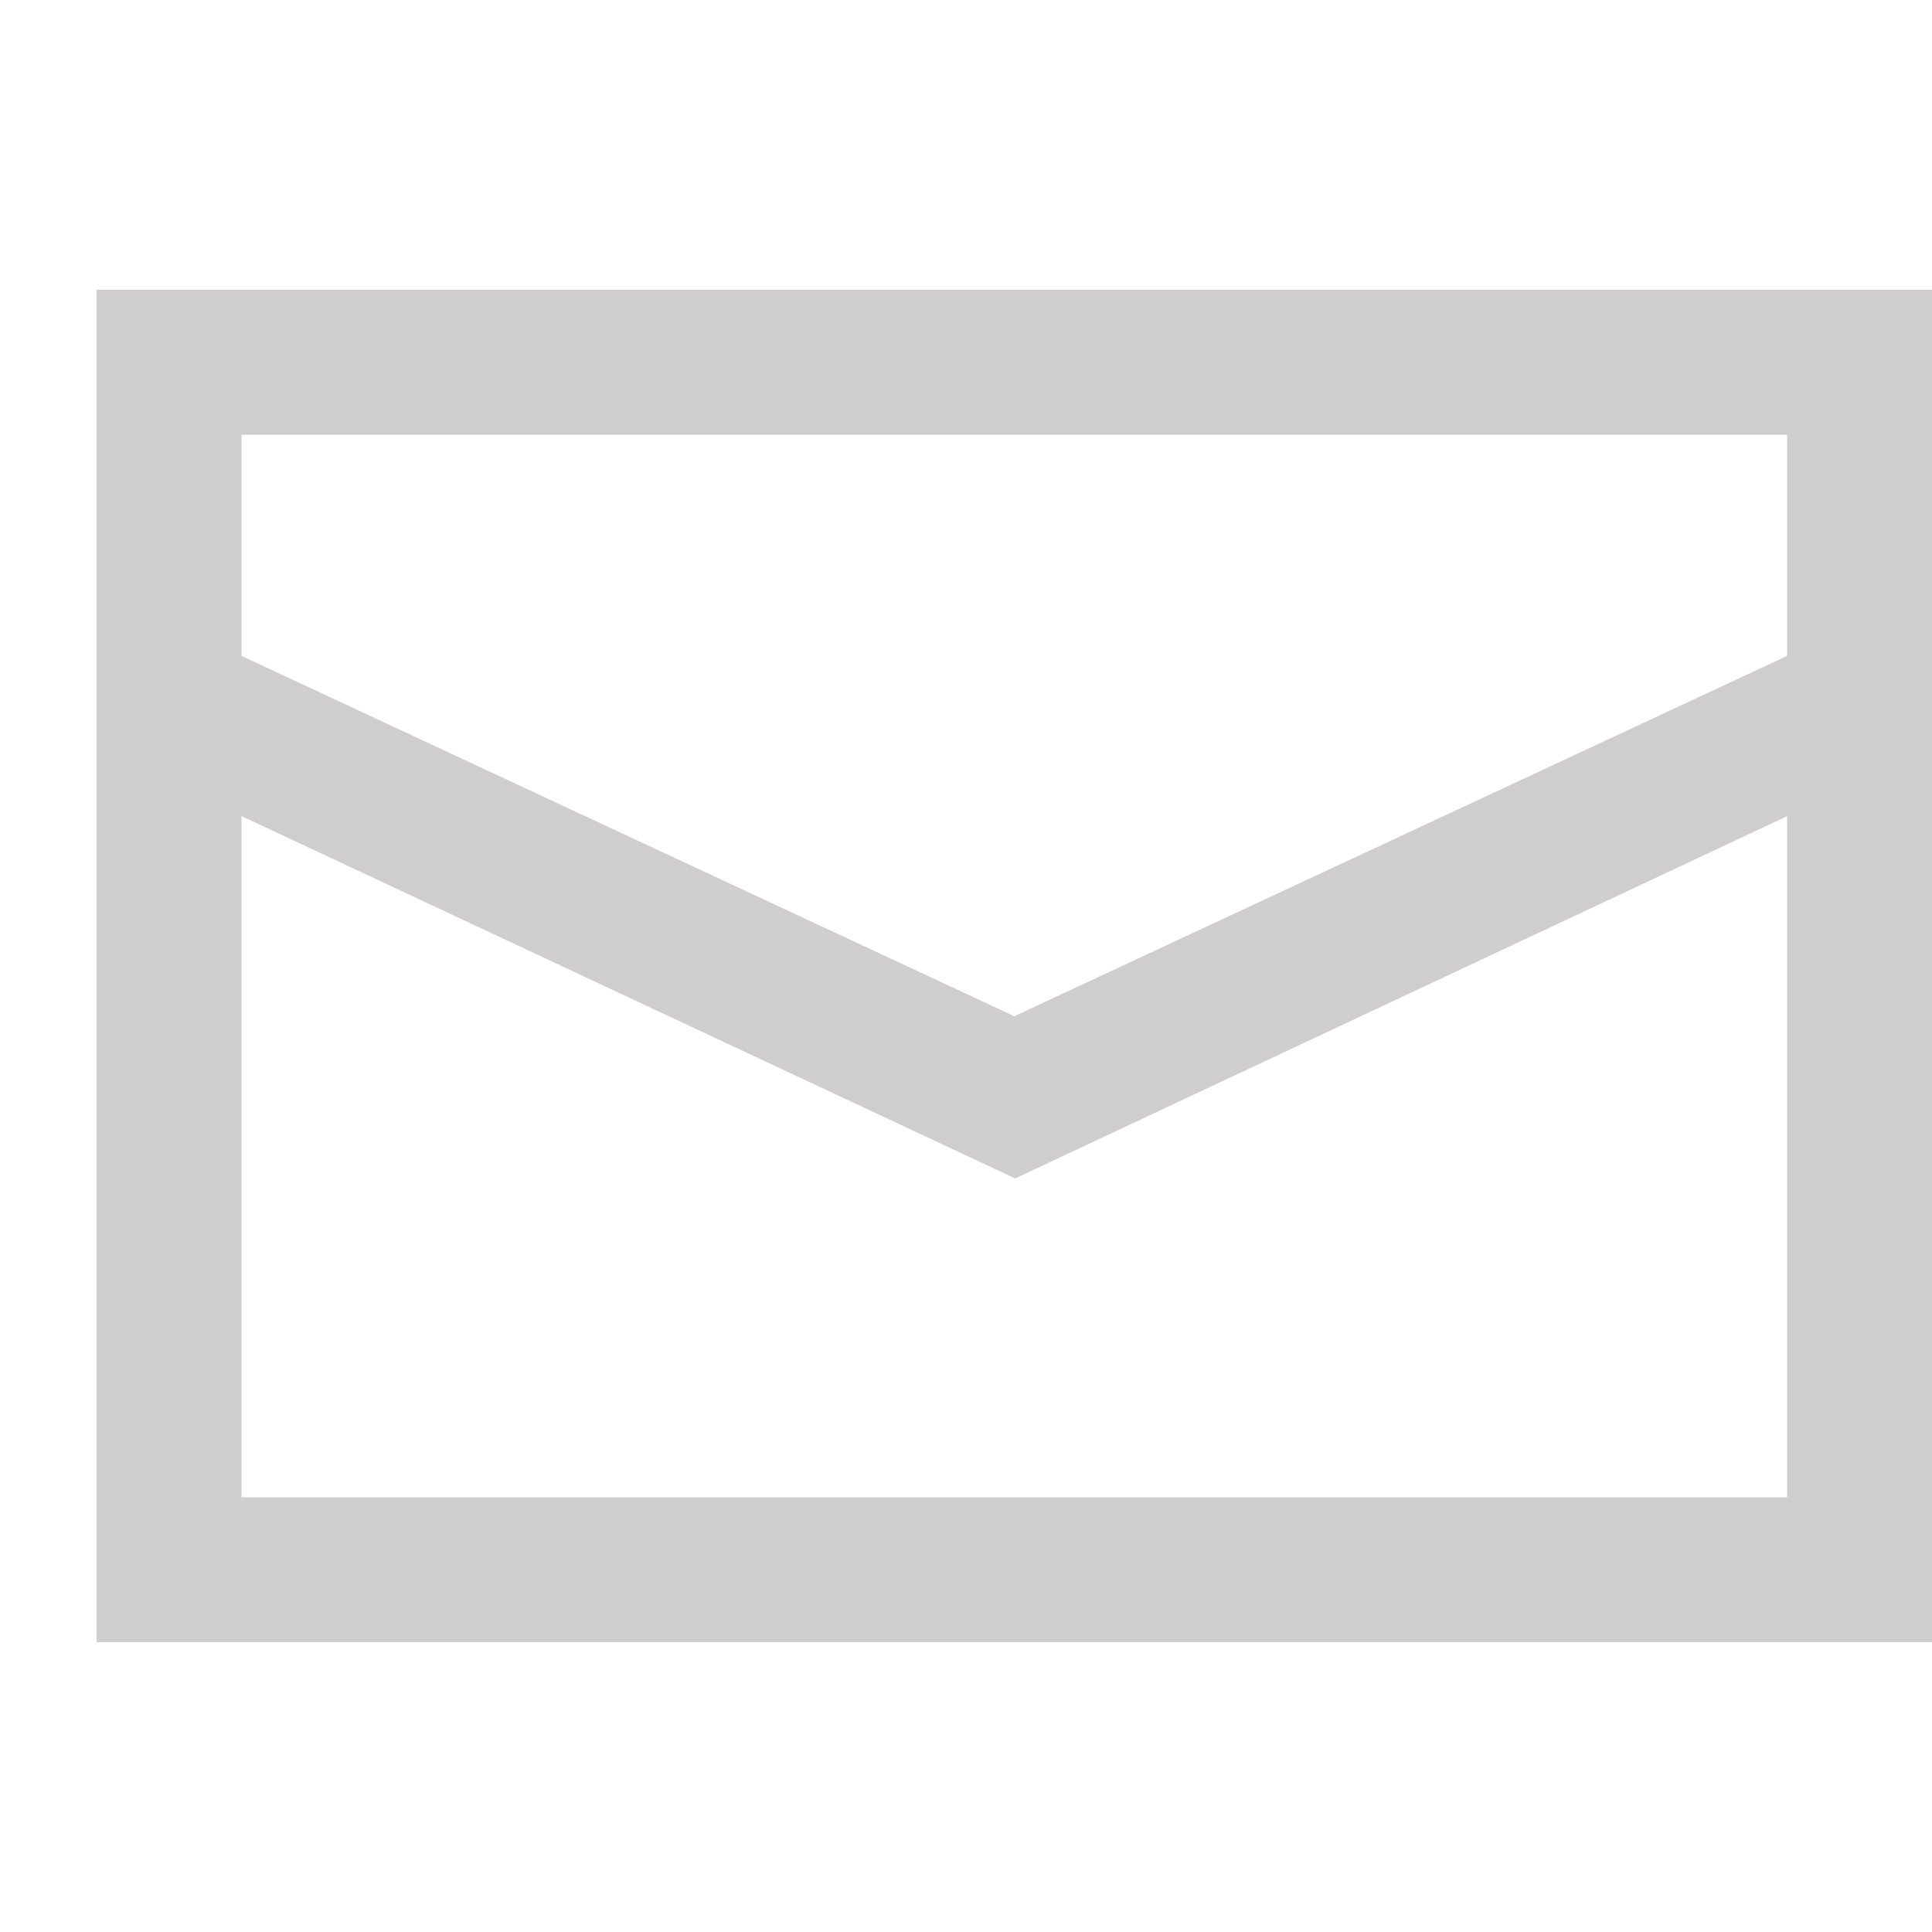 <svg width="20" height="20" viewBox="0 0 20 20" fill="none" xmlns="http://www.w3.org/2000/svg">
<path fill-rule="evenodd" clip-rule="evenodd" d="M20 17H1V3H20V17ZM10.509 12.199L2.5 8.448V15.5H18.5V8.449L10.509 12.199ZM18.5 4.5H2.5V6.79L10.5 10.52L18.5 6.79V4.5Z" fill="#CFCDCD"/>
</svg>
